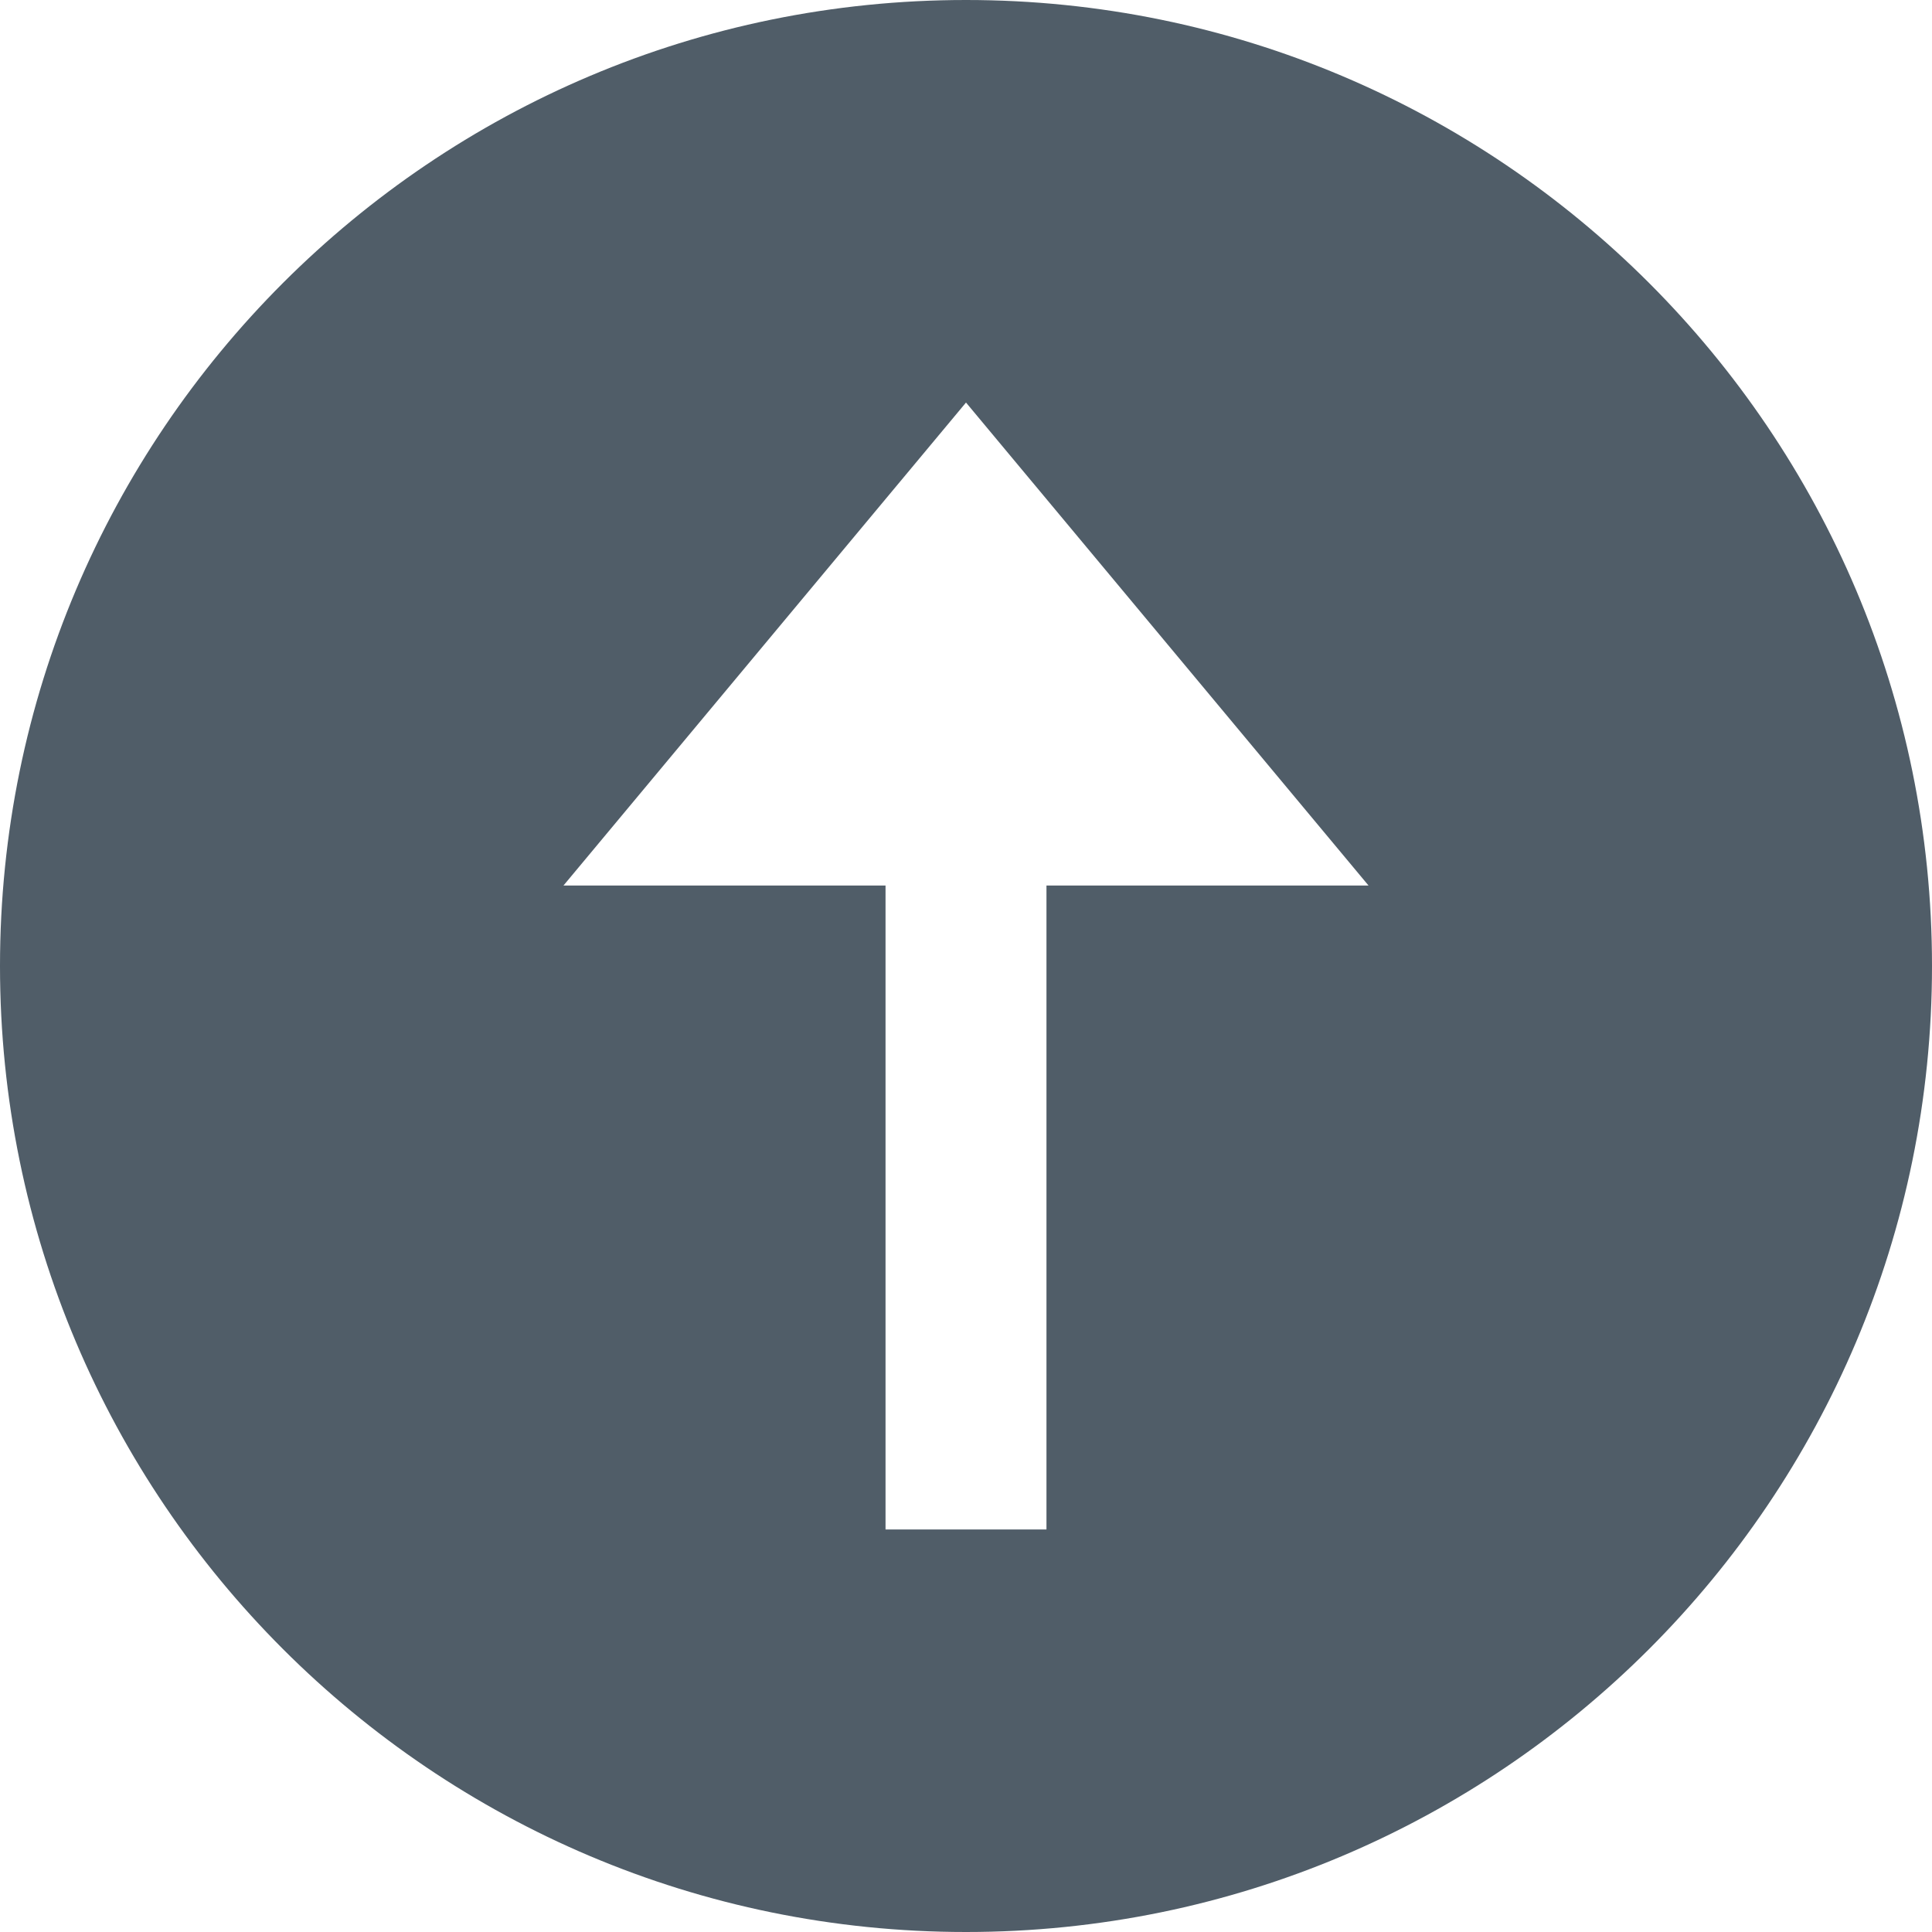 <svg width="20" height="20" viewBox="0 0 20 20" fill="none" xmlns="http://www.w3.org/2000/svg">
<path d="M0 10C0 15.523 4.478 20 10 20C15.523 20 20 15.523 20 10C20 4.478 15.523 0 10 0C4.478 0 0 4.478 0 10ZM14.167 9.167L10.833 9.167L10.833 15.833H9.167L9.167 9.167L5.833 9.167L10 4.167L14.167 9.167Z" fill="#505D68"/>
</svg>
